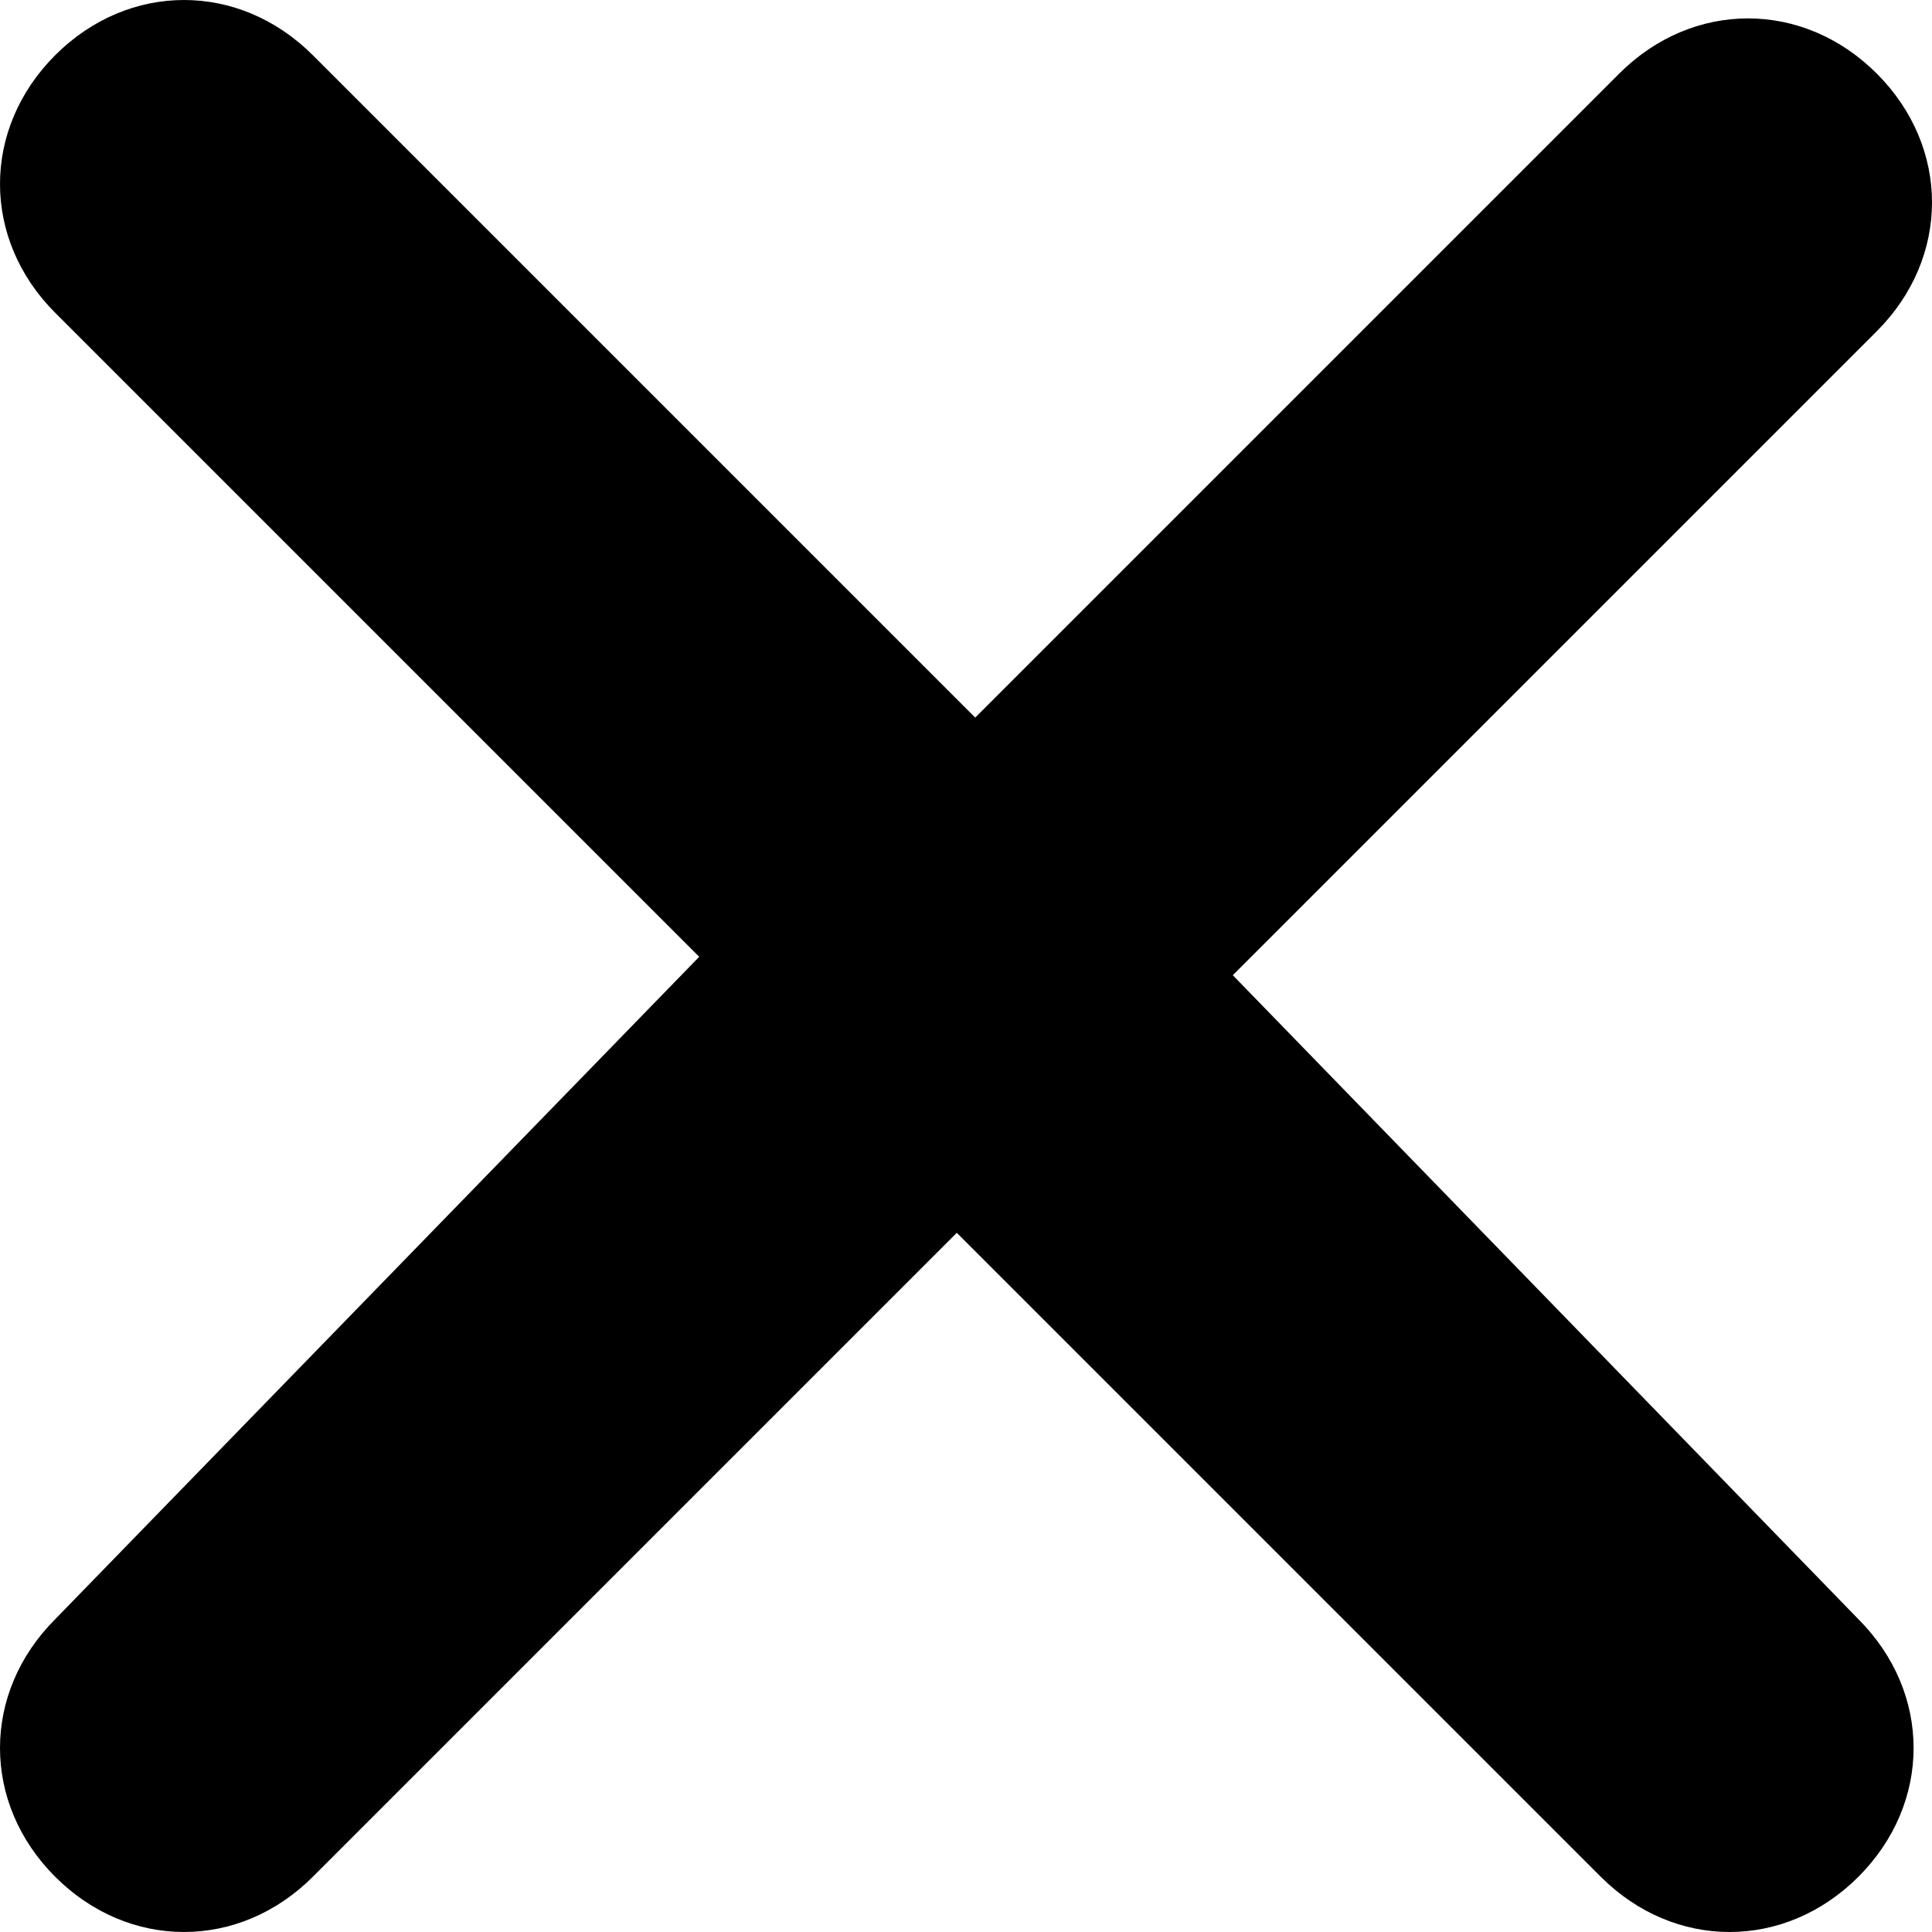 <?xml version="1.0" encoding="utf-8"?>
<!-- Generator: Adobe Illustrator 20.1.0, SVG Export Plug-In . SVG Version: 6.00 Build 0)  -->
<svg version="1.1" id="图层_1" xmlns="http://www.w3.org/2000/svg" xmlns:xlink="http://www.w3.org/1999/xlink" x="0px" y="0px"
	 viewBox="0 0 10.5 10.5" style="enable-background:new 0 0 10.5 10.5;" xml:space="preserve">
<path d="M6.7,5.3l3.5-3.5c0.4-0.4,0.4-1,0-1.4s-1-0.4-1.4,0L5.3,3.9L1.7,0.3c-0.4-0.4-1-0.4-1.4,0s-0.4,1,0,1.4l3.5,3.5L0.3,8.8
	c-0.4,0.4-0.4,1,0,1.4c0.4,0.4,1,0.4,1.4,0l3.5-3.5l3.5,3.5c0.4,0.4,1,0.4,1.4,0c0.4-0.4,0.4-1,0-1.4L6.7,5.3z"/>
</svg>
